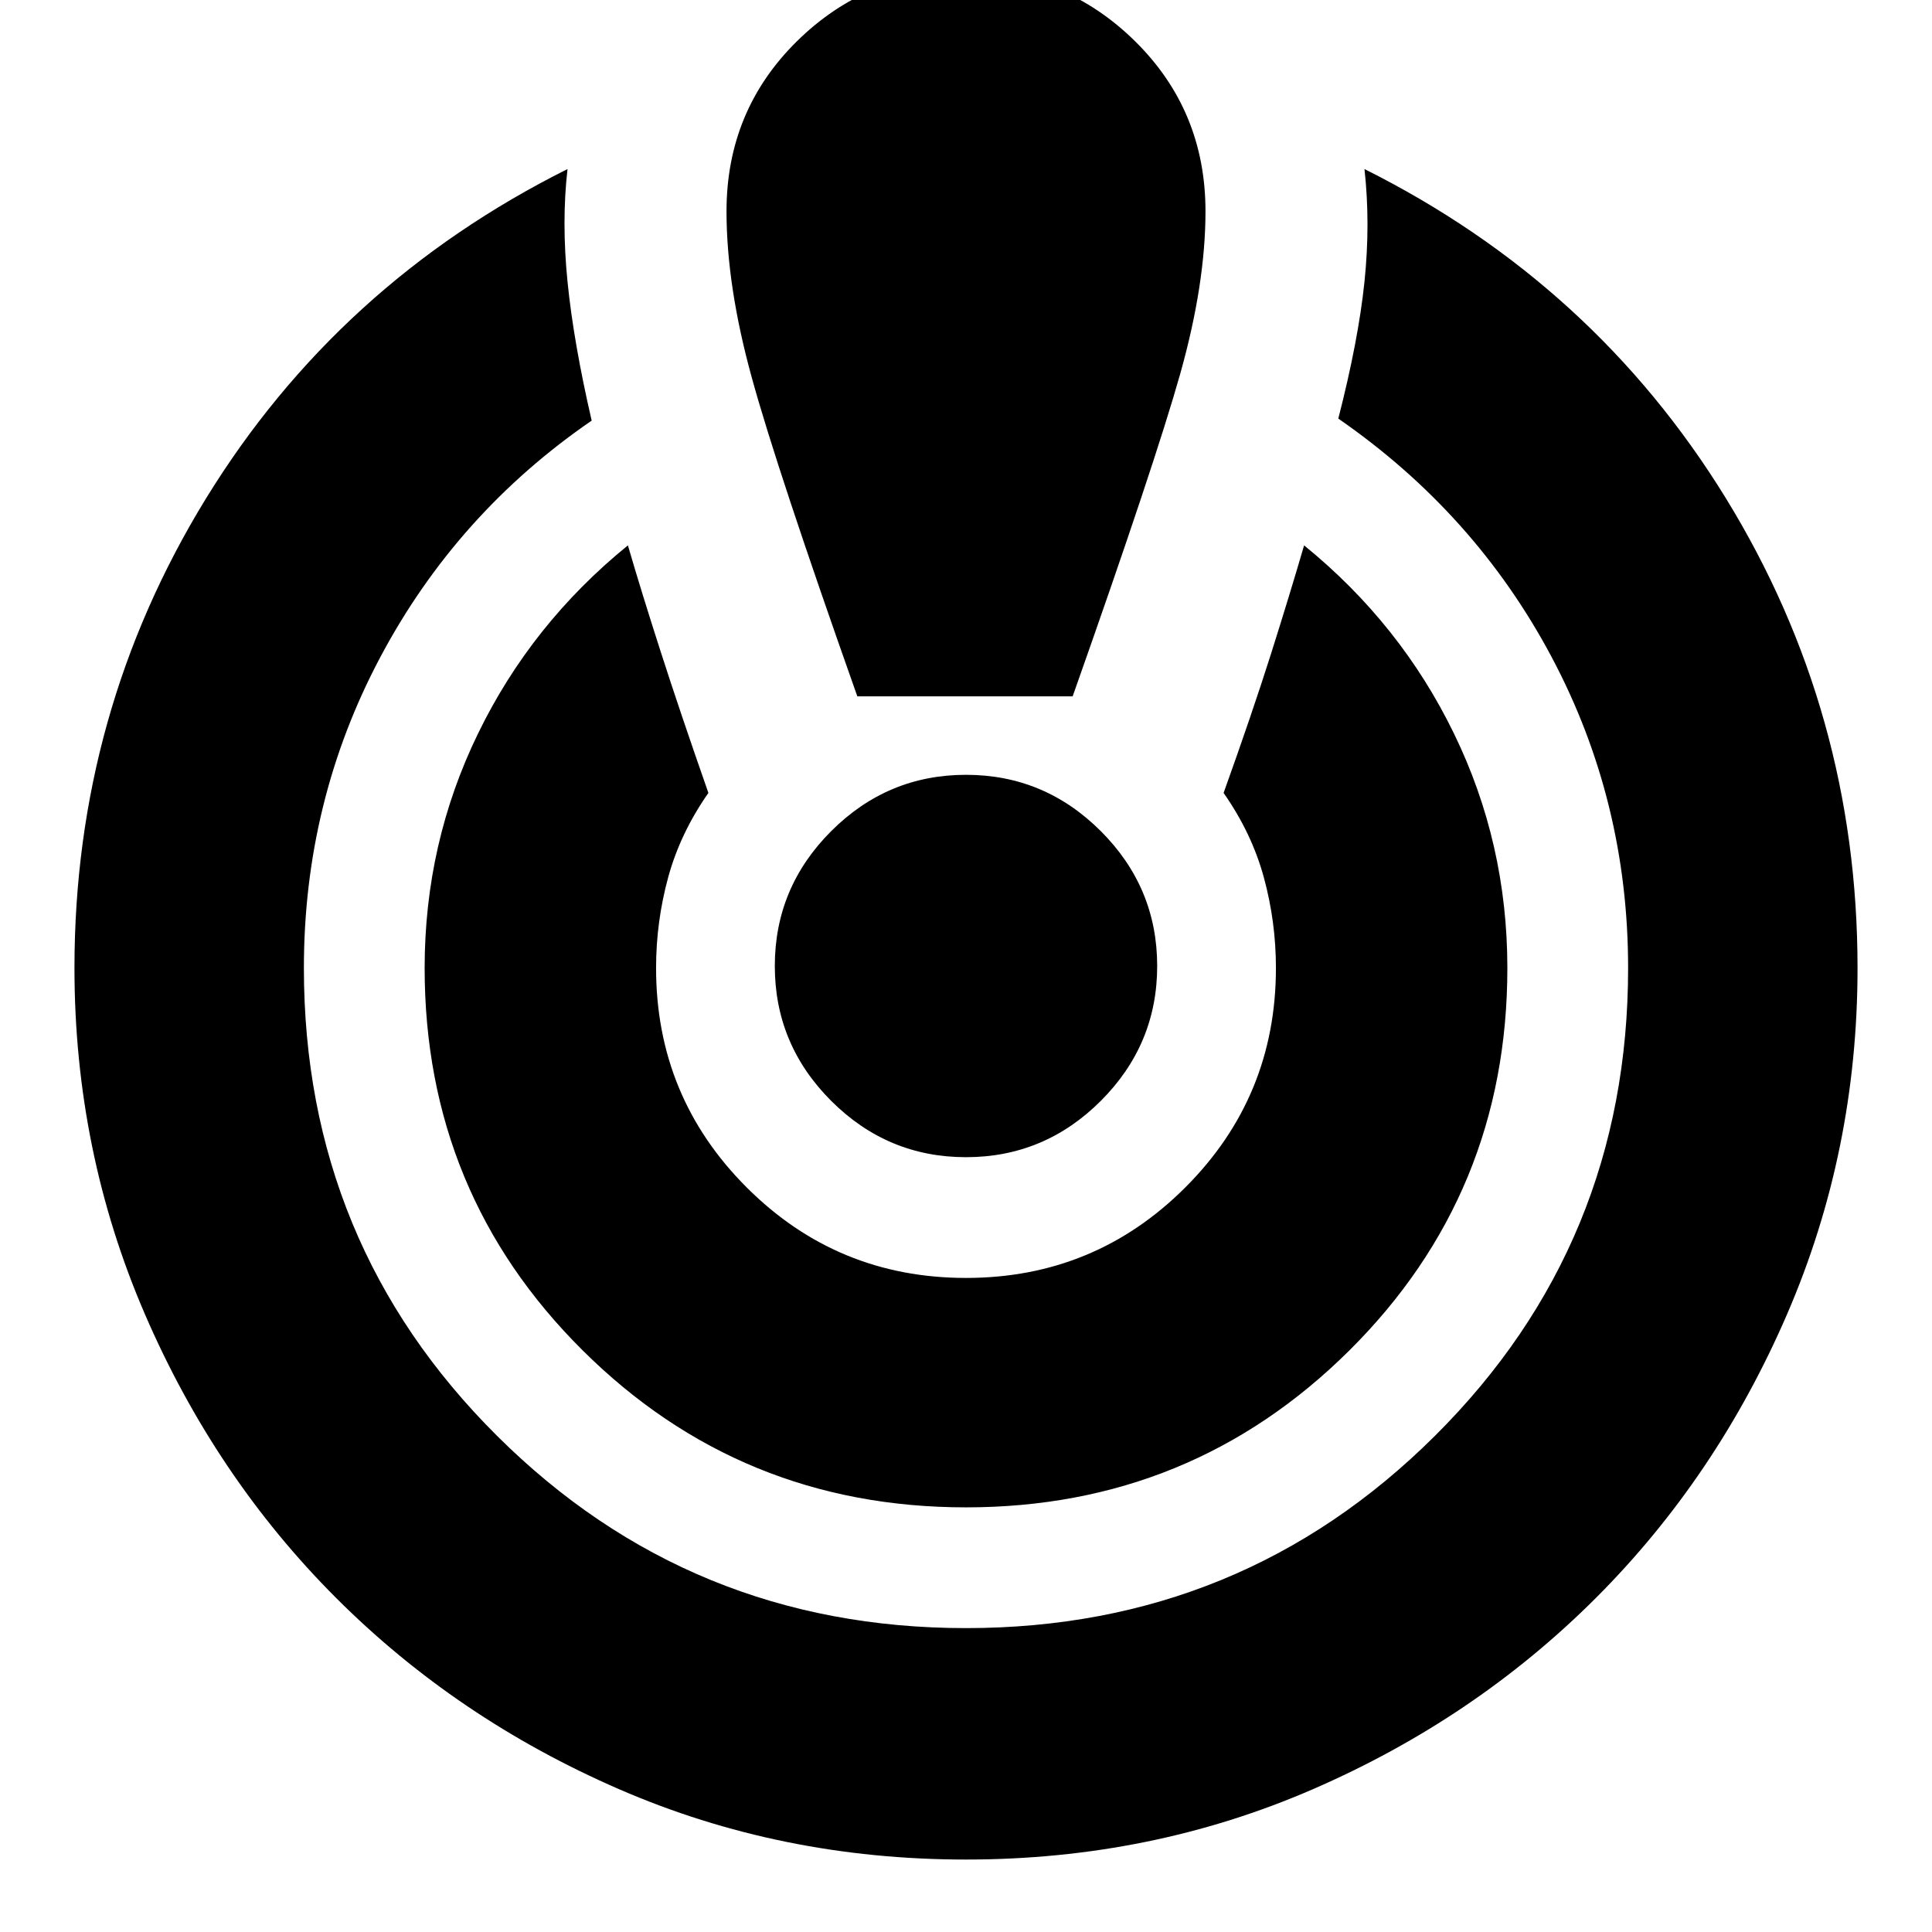 <svg xmlns="http://www.w3.org/2000/svg" height="24" width="24"><path d="M12 23.1Q9.7 23.1 7.688 22.225Q5.675 21.35 4.175 19.85Q2.675 18.35 1.8 16.325Q0.925 14.3 0.925 12.025Q0.925 8.85 2.562 6.187Q4.2 3.525 7.05 2.1Q6.975 2.75 7.05 3.5Q7.125 4.25 7.35 5.225Q5.675 6.375 4.725 8.162Q3.775 9.95 3.775 12.025Q3.775 15.45 6.175 17.837Q8.575 20.225 12 20.225Q15.425 20.225 17.825 17.837Q20.225 15.45 20.225 12.025Q20.225 9.95 19.275 8.162Q18.325 6.375 16.625 5.2Q16.875 4.225 16.95 3.5Q17.025 2.775 16.95 2.1Q19.8 3.525 21.438 6.187Q23.075 8.85 23.075 12.025Q23.075 14.3 22.2 16.325Q21.325 18.35 19.825 19.85Q18.325 21.35 16.312 22.225Q14.3 23.1 12 23.1ZM12 18.725Q9.2 18.725 7.238 16.775Q5.275 14.825 5.275 12.025Q5.275 10.475 5.938 9.113Q6.6 7.75 7.8 6.775Q7.975 7.375 8.213 8.113Q8.45 8.85 8.8 9.85Q8.45 10.35 8.3 10.9Q8.15 11.45 8.15 12.025Q8.15 13.625 9.275 14.75Q10.4 15.875 12 15.875Q13.6 15.875 14.725 14.75Q15.85 13.625 15.85 12.025Q15.85 11.45 15.7 10.9Q15.55 10.35 15.2 9.85Q15.55 8.875 15.788 8.125Q16.025 7.375 16.2 6.775Q17.4 7.75 18.062 9.113Q18.725 10.475 18.725 12.025Q18.725 14.825 16.763 16.775Q14.8 18.725 12 18.725ZM10.65 8.65Q9.65 5.825 9.338 4.687Q9.025 3.55 9.025 2.625Q9.025 1.375 9.9 0.512Q10.775 -0.35 12 -0.35Q13.225 -0.35 14.1 0.512Q14.975 1.375 14.975 2.625Q14.975 3.525 14.663 4.637Q14.35 5.75 13.325 8.65ZM12 14.375Q11.025 14.375 10.325 13.675Q9.625 12.975 9.625 12Q9.625 11.025 10.325 10.325Q11.025 9.625 12 9.625Q12.975 9.625 13.675 10.325Q14.375 11.025 14.375 12Q14.375 12.975 13.675 13.675Q12.975 14.375 12 14.375Z"/></svg>